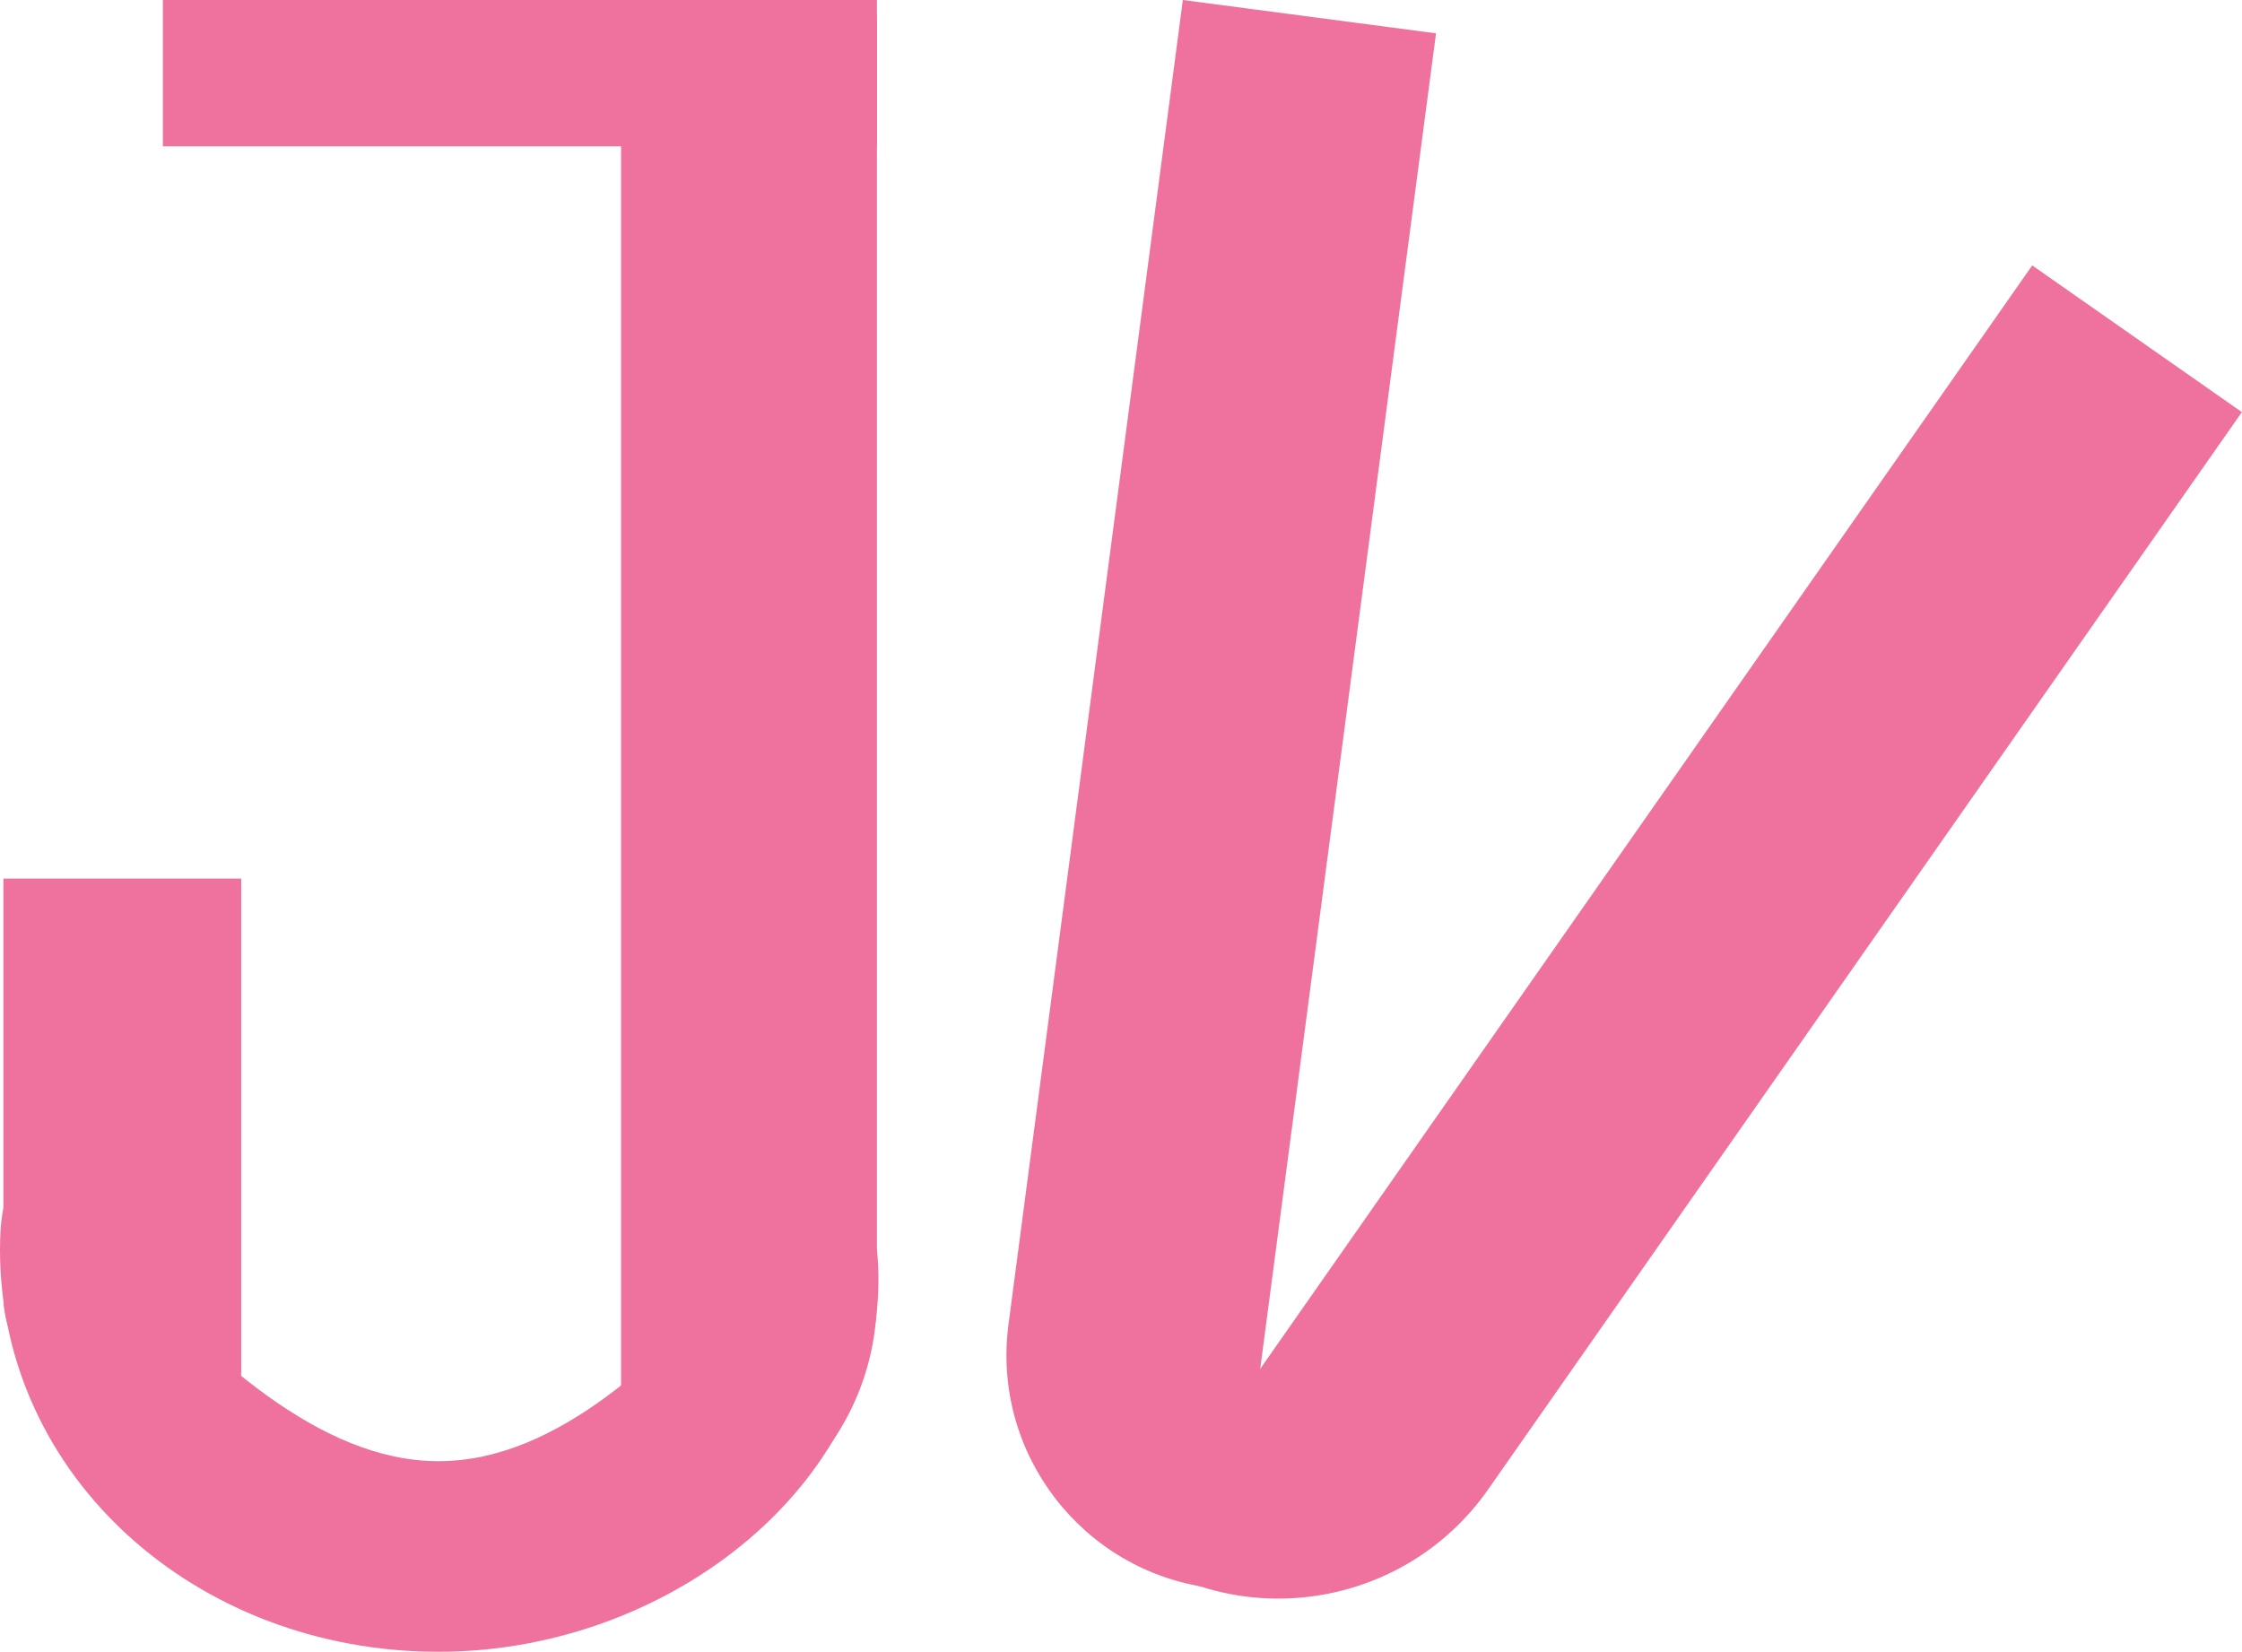 <?xml version="1.0" encoding="UTF-8"?>
<svg id="Layer_1" data-name="Layer 1" xmlns="http://www.w3.org/2000/svg" viewBox="0 0 223.17 164.41">
  <defs>
    <style>
      .cls-1 {
        fill: #ef719e;
      }
    </style>
  </defs>
  <g>
    <path class="cls-1" d="M41.95,66.45h156.34v2.06c0,12.89-10.47,23.36-23.36,23.36H41.95v-25.42h0Z" transform="translate(214.3 -29.6) rotate(97.5)"/>
    <path class="cls-1" d="M89.75,85.03h130.87c14.06,0,25.47,11.41,25.47,25.47H89.75v-25.47h0Z" transform="translate(344.28 16.23) rotate(124.98)"/>
  </g>
  <path class="cls-1" d="M-13.5,101.29h49.18c1.19,0,2.16.97,2.16,2.16v11.75c0,5.39-4.37,9.76-9.76,9.76H-13.5v-23.67h0Z" transform="translate(125.3 100.95) rotate(90)"/>
  <path class="cls-1" d="M87.29,124.36c2.19,21.69-19.54,40.05-43.64,40.05S0,146.99,0,124.36s19.54,21.08,43.64,21.08,41.42-43.09,43.64-21.08Z"/>
  <path class="cls-1" d="M-1.99,65.3h127.62c14.06,0,25.47,11.41,25.47,25.47H-1.99v-25.47h0Z" transform="translate(152.59 3.48) rotate(90)"/>
  <rect class="cls-1" x="16.21" width="71.08" height="14.56"/>
</svg>